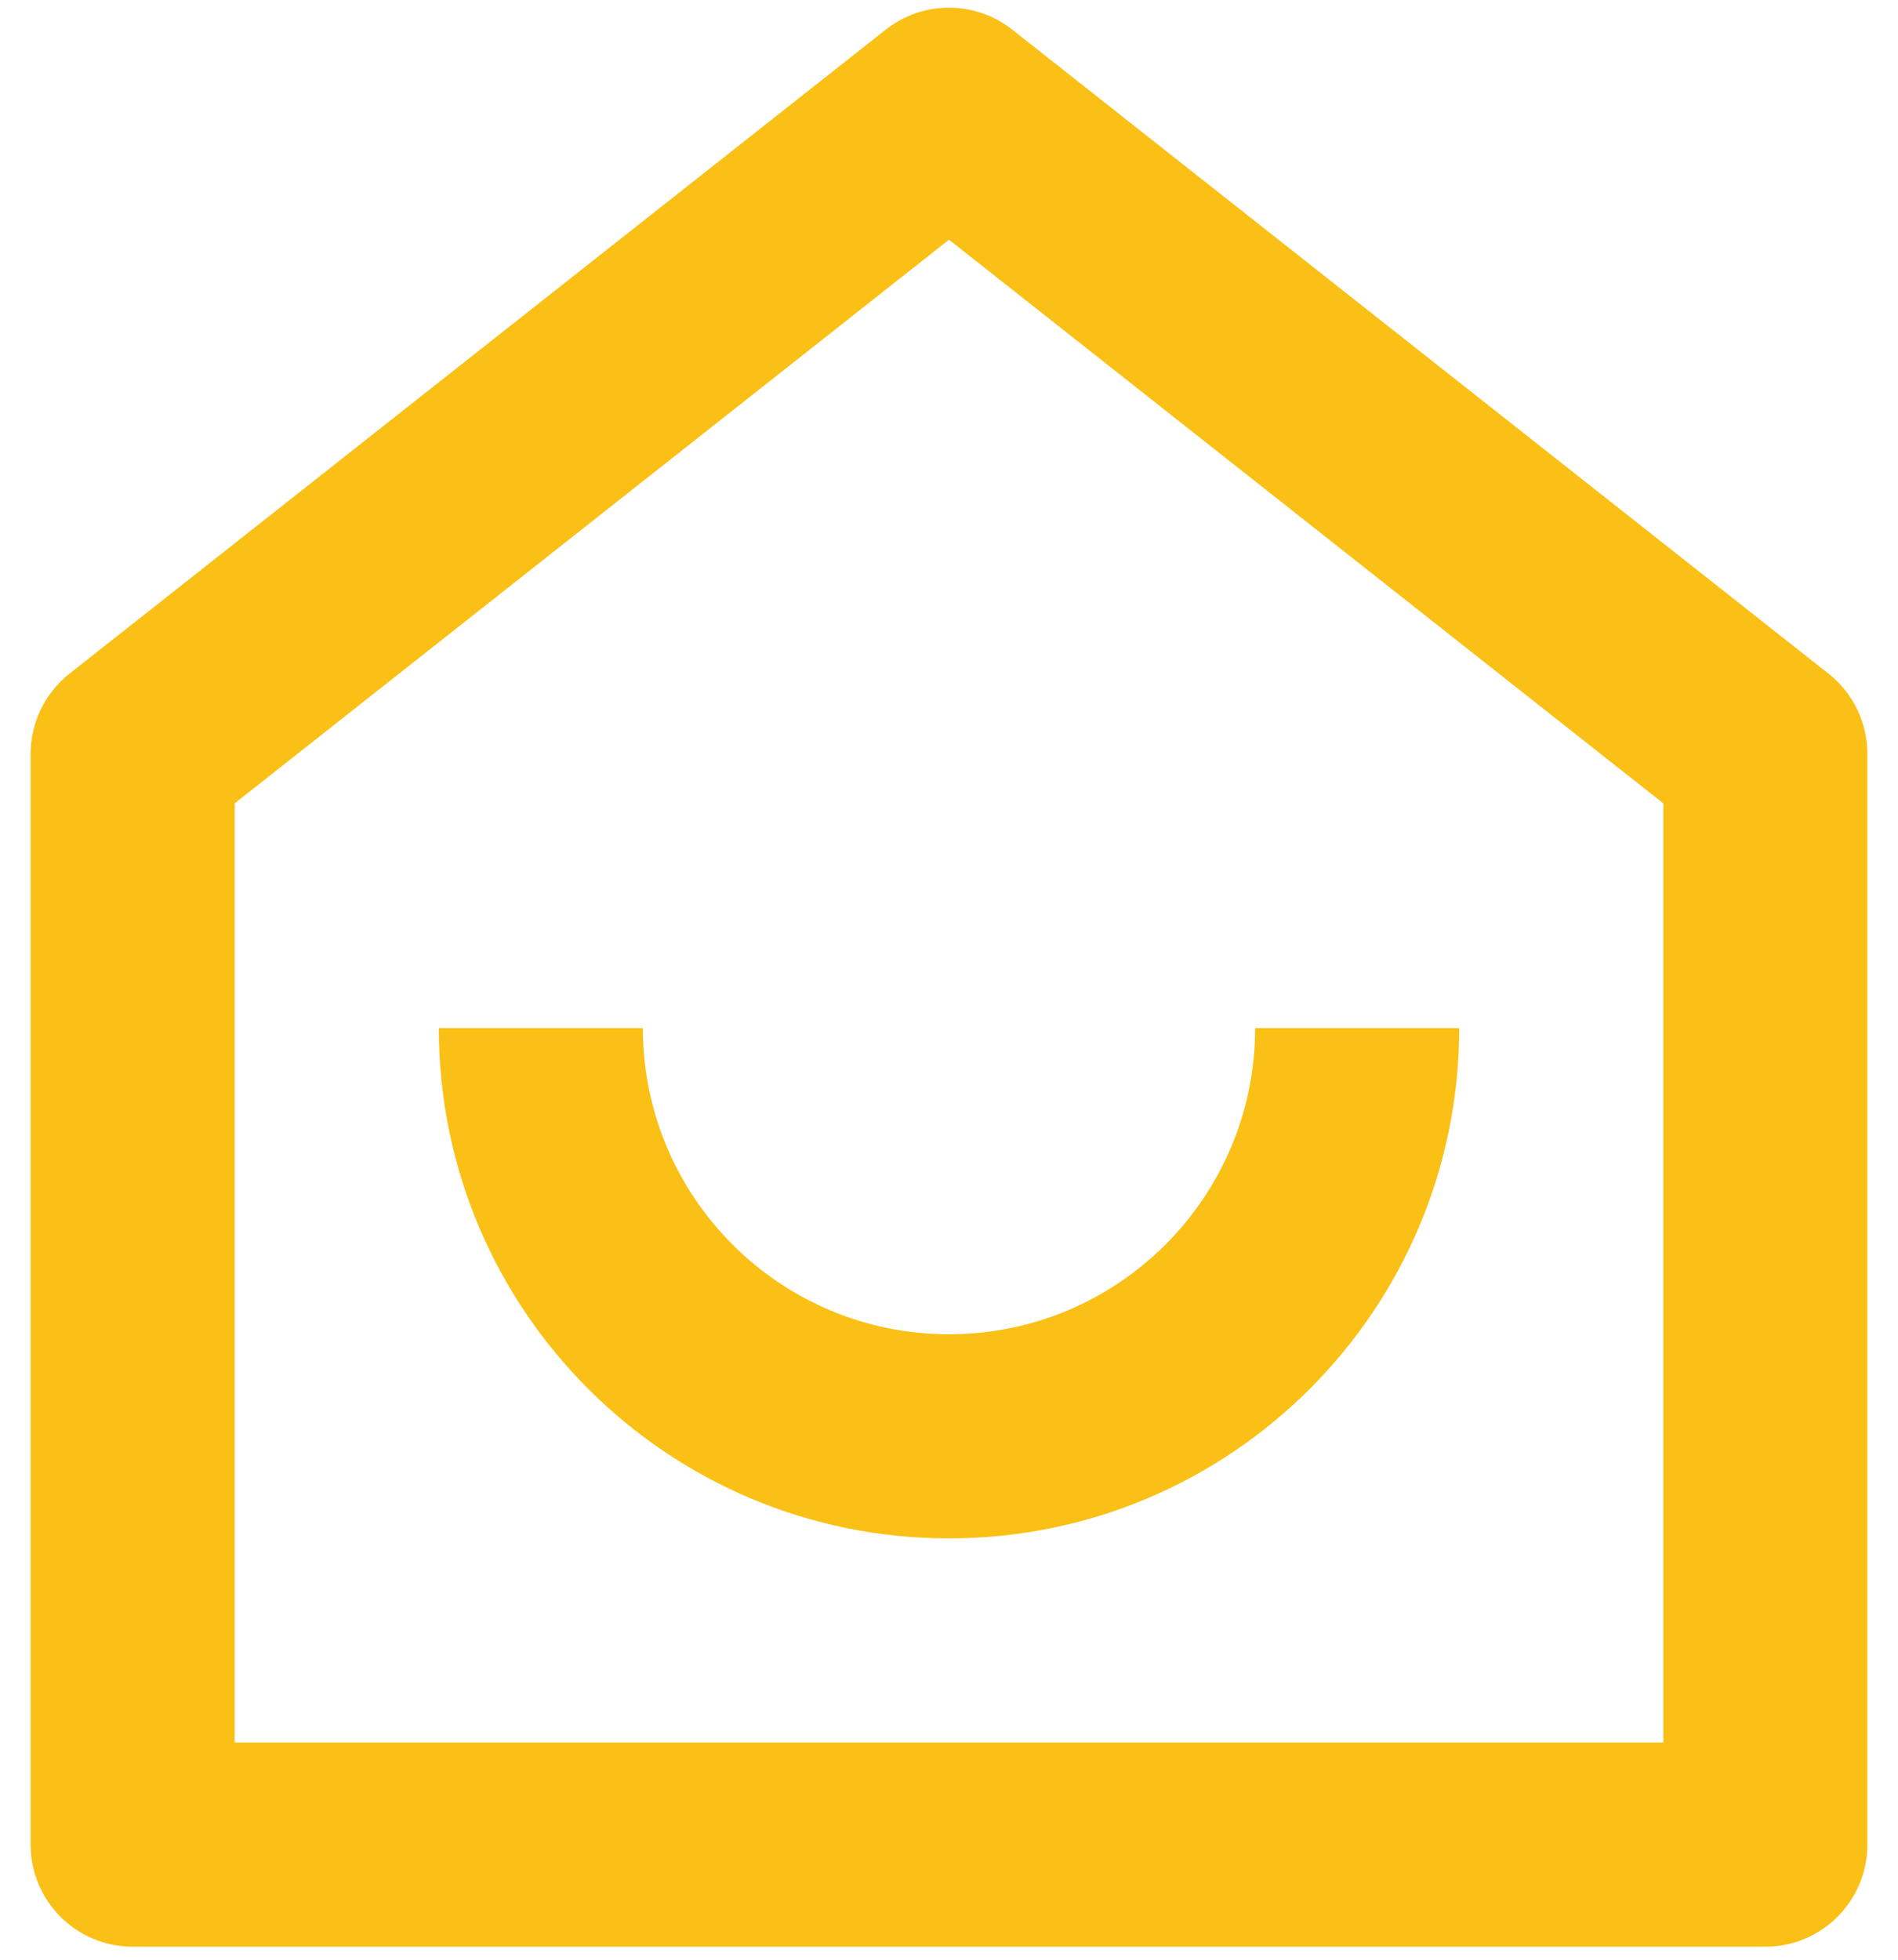 <svg width="31" height="32" viewBox="0 0 31 32" fill="none" xmlns="http://www.w3.org/2000/svg">
<path d="M27.167 28.453V13.118L15.5 3.914L3.833 13.118V28.453H27.167ZM30.5 30.12C30.5 31.041 29.754 31.787 28.833 31.787H2.167C1.246 31.787 0.5 31.041 0.5 30.12V12.31C0.5 11.8 0.734 11.317 1.134 11.001L14.468 0.483C15.073 0.006 15.927 0.006 16.532 0.483L29.866 11.001C30.266 11.317 30.5 11.8 30.5 12.31V30.12ZM7.167 16.787H10.5C10.5 19.548 12.739 21.787 15.5 21.787C18.262 21.787 20.5 19.548 20.5 16.787H23.833C23.833 21.389 20.102 25.12 15.5 25.12C10.898 25.12 7.167 21.389 7.167 16.787Z" fill="#FAC016"/>
</svg>
